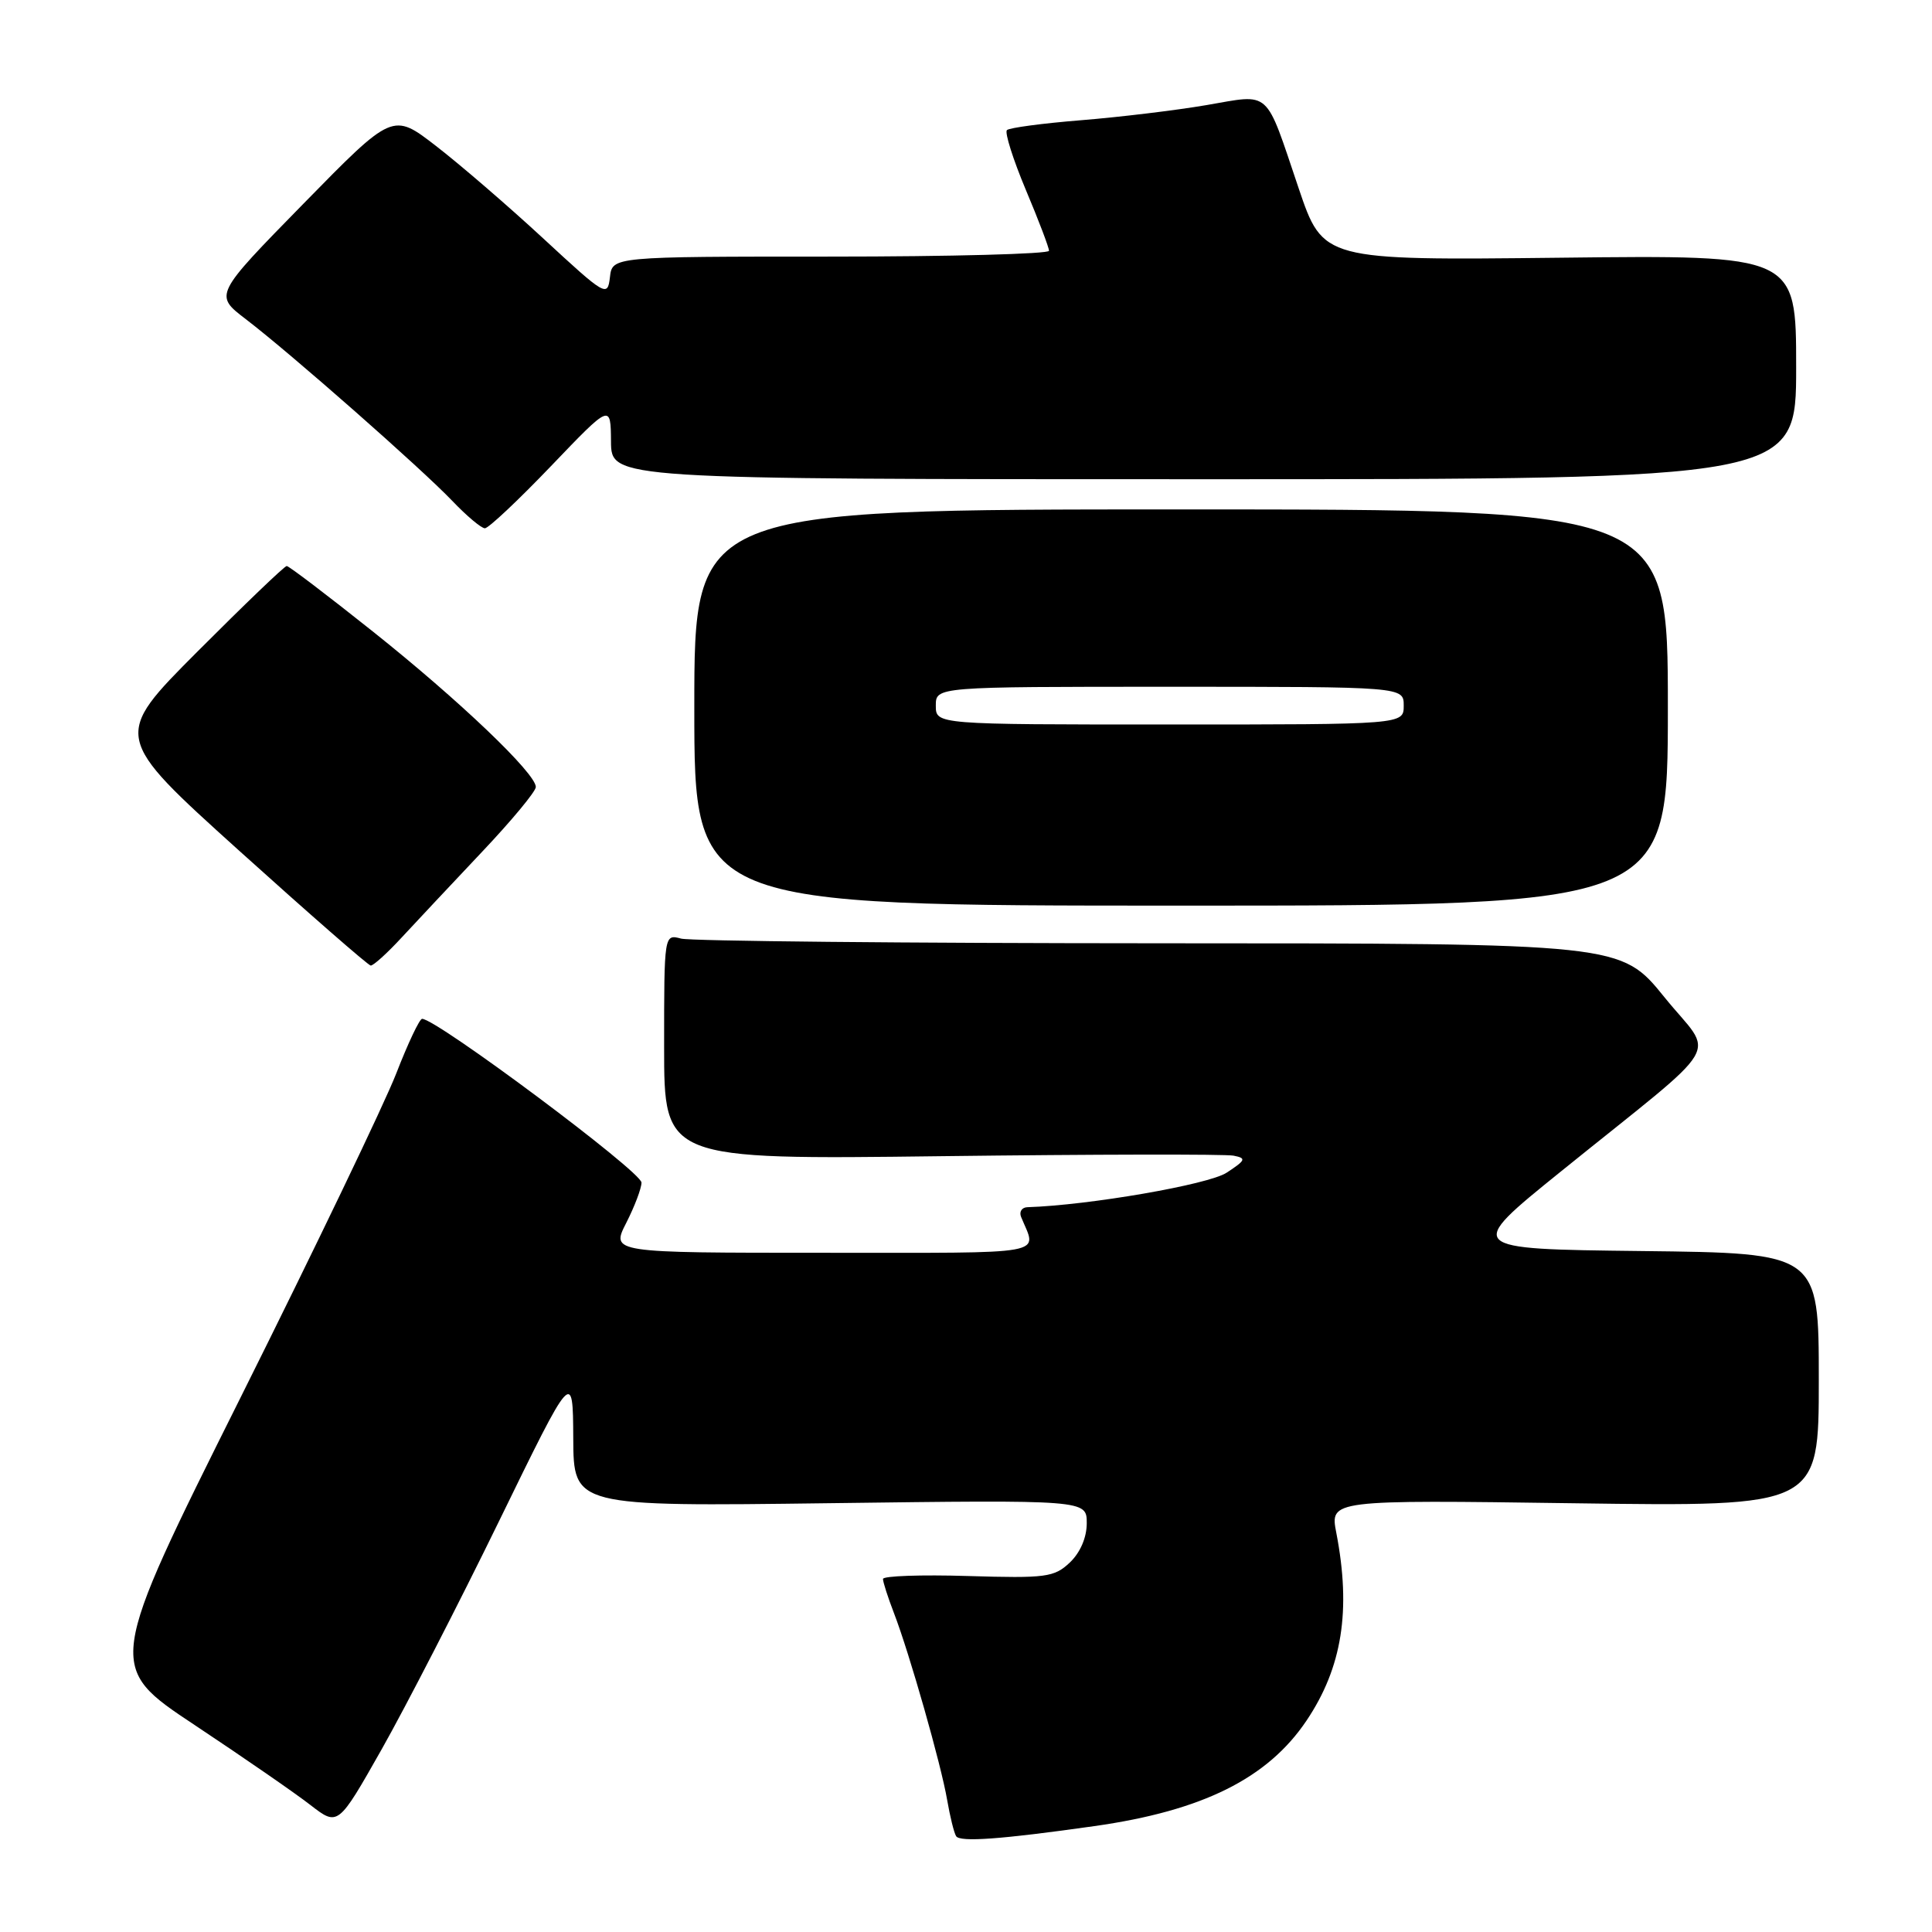 <?xml version="1.0" encoding="UTF-8" standalone="no"?>
<!DOCTYPE svg PUBLIC "-//W3C//DTD SVG 1.1//EN" "http://www.w3.org/Graphics/SVG/1.1/DTD/svg11.dtd" >
<svg xmlns="http://www.w3.org/2000/svg" xmlns:xlink="http://www.w3.org/1999/xlink" version="1.1" viewBox="0 0 256 256">
 <g >
 <path fill="currentColor"
d=" M 145.00 241.97 C 159.35 239.94 167.97 235.65 173.12 227.99 C 177.85 220.95 179.05 213.38 177.07 203.12 C 176.22 198.74 176.22 198.74 208.61 199.19 C 241.00 199.64 241.00 199.64 241.00 182.84 C 241.00 166.04 241.00 166.04 217.56 165.77 C 194.11 165.50 194.11 165.50 206.81 155.24 C 229.04 137.28 227.20 140.38 220.55 132.14 C 214.77 125.00 214.77 125.00 153.64 124.99 C 120.01 124.98 91.49 124.70 90.25 124.37 C 88.00 123.77 88.00 123.77 88.00 138.71 C 88.00 153.66 88.00 153.66 124.75 153.20 C 144.96 152.95 162.38 152.92 163.45 153.13 C 165.18 153.47 165.08 153.72 162.53 155.39 C 160.14 156.96 144.31 159.70 136.14 159.96 C 135.40 159.98 135.02 160.56 135.30 161.25 C 137.40 166.40 139.61 166.00 109.09 166.00 C 80.96 166.00 80.96 166.00 82.98 162.04 C 84.09 159.86 85.00 157.46 85.00 156.70 C 85.00 155.26 57.85 135.00 55.93 135.00 C 55.59 135.00 54.05 138.26 52.50 142.25 C 50.95 146.24 41.68 165.54 31.89 185.15 C 14.09 220.81 14.09 220.81 25.80 228.58 C 32.23 232.85 39.14 237.62 41.14 239.18 C 44.79 242.00 44.79 242.00 50.58 231.78 C 53.76 226.15 60.77 212.54 66.14 201.53 C 75.91 181.50 75.91 181.50 75.96 190.56 C 76.00 199.62 76.00 199.62 110.00 199.18 C 144.00 198.74 144.00 198.74 144.00 201.83 C 144.00 203.74 143.14 205.73 141.75 207.05 C 139.68 209.00 138.60 209.14 128.25 208.83 C 122.06 208.64 117.00 208.82 117.00 209.22 C 117.00 209.63 117.65 211.66 118.45 213.73 C 120.53 219.14 124.70 233.81 125.50 238.49 C 125.88 240.69 126.41 242.85 126.69 243.30 C 127.19 244.12 132.64 243.72 145.00 241.97 Z  M 53.20 124.25 C 55.11 122.19 59.89 117.09 63.83 112.92 C 67.77 108.76 71.00 104.87 71.00 104.28 C 71.00 102.48 60.87 92.81 49.42 83.69 C 43.42 78.91 38.28 75.00 37.99 75.00 C 37.70 75.00 32.40 80.09 26.20 86.30 C 14.93 97.60 14.93 97.60 31.71 112.74 C 40.95 121.07 48.78 127.91 49.12 127.94 C 49.46 127.97 51.30 126.31 53.20 124.25 Z  M 221.00 93.75 C 221.00 67.50 221.00 67.50 156.50 67.50 C 92.00 67.50 92.00 67.50 92.00 93.75 C 92.00 120.00 92.00 120.00 156.50 120.00 C 221.00 120.00 221.00 120.00 221.00 93.75 Z  M 73.02 61.75 C 80.92 53.50 80.92 53.50 80.96 58.50 C 81.00 63.50 81.00 63.50 159.50 63.50 C 238.00 63.50 238.00 63.50 238.00 48.65 C 238.00 33.79 238.00 33.79 206.66 34.15 C 175.31 34.50 175.31 34.50 172.07 24.92 C 167.57 11.62 168.50 12.45 159.84 13.93 C 155.80 14.62 148.34 15.52 143.25 15.93 C 138.16 16.34 133.74 16.93 133.42 17.24 C 133.11 17.56 134.23 21.11 135.92 25.14 C 137.62 29.17 139.00 32.81 139.00 33.23 C 139.00 33.65 125.98 34.00 110.07 34.00 C 81.13 34.00 81.13 34.00 80.82 36.73 C 80.51 39.39 80.26 39.25 72.00 31.61 C 67.33 27.29 60.92 21.77 57.77 19.34 C 52.04 14.91 52.04 14.91 40.20 27.00 C 28.37 39.08 28.37 39.08 32.57 42.29 C 38.51 46.83 55.85 62.09 59.95 66.39 C 61.84 68.37 63.78 70.00 64.25 70.00 C 64.73 70.00 68.67 66.29 73.02 61.75 Z  M 124.00 93.50 C 124.00 91.00 124.00 91.00 155.00 91.00 C 186.00 91.00 186.00 91.00 186.00 93.50 C 186.00 96.00 186.00 96.00 155.00 96.00 C 124.00 96.00 124.00 96.00 124.00 93.50 Z "/>
</g>
</svg>